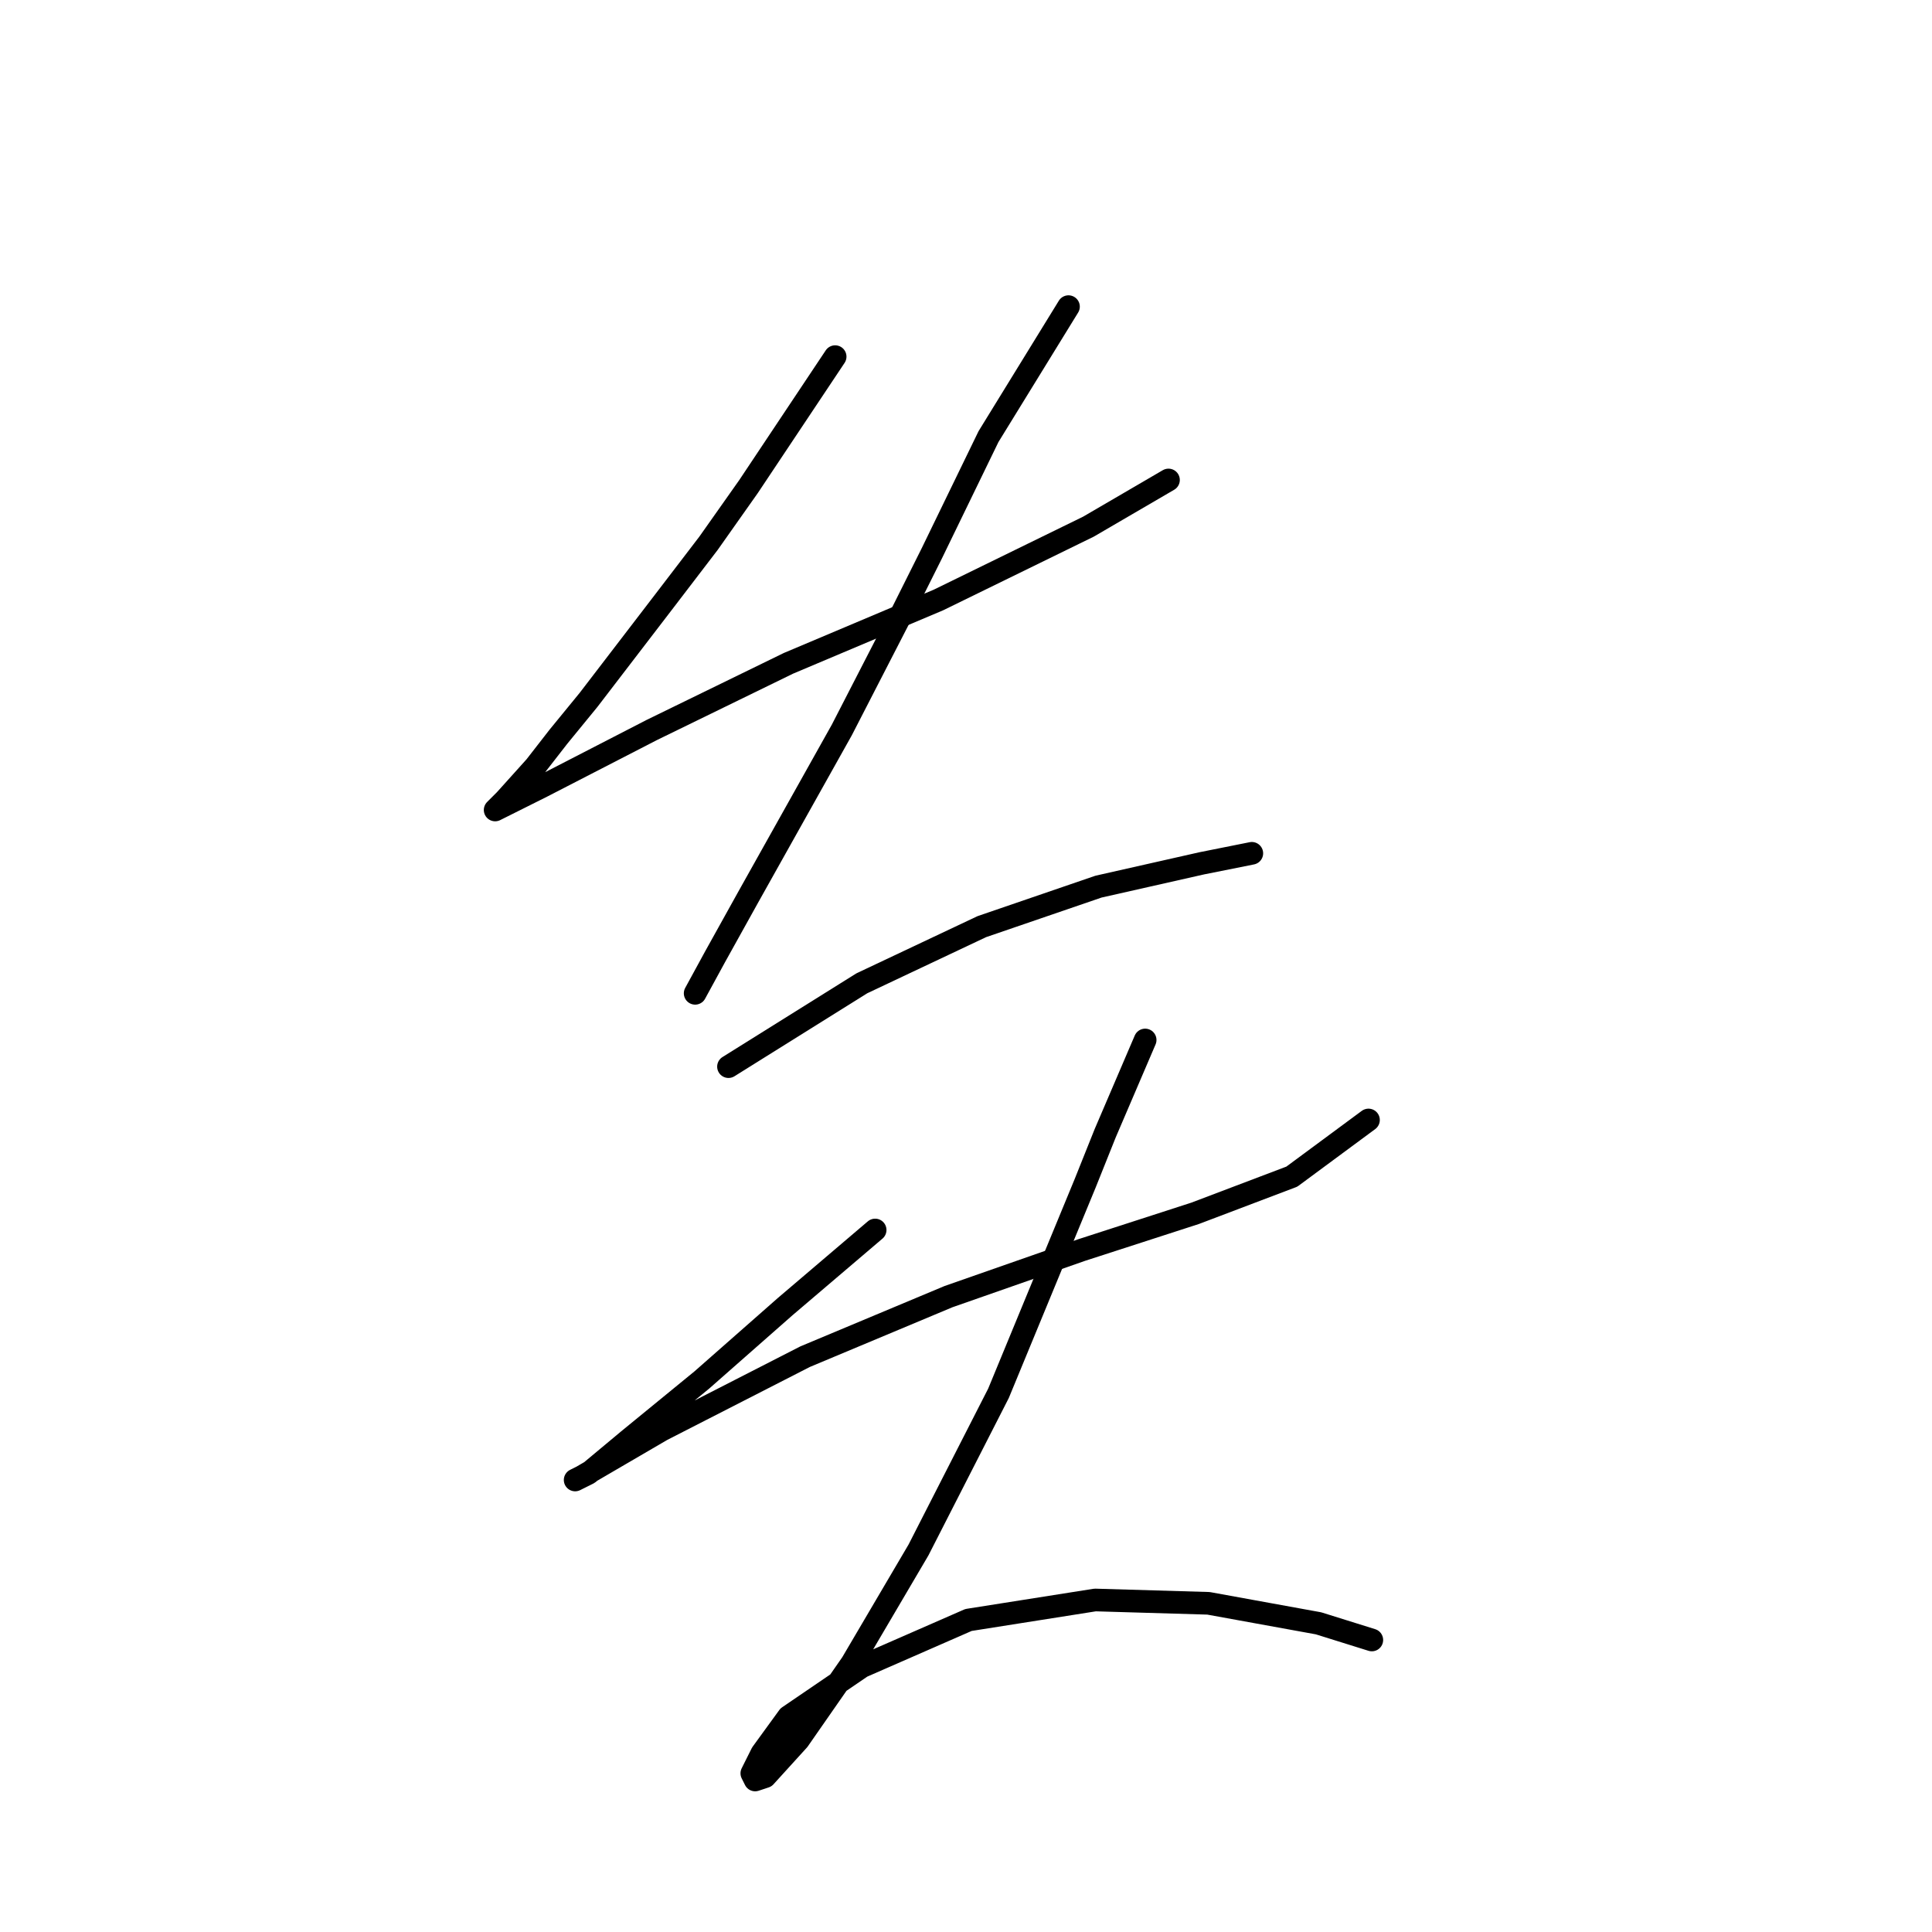 <?xml version="1.0" standalone="no"?>
    <svg width="256" height="256" xmlns="http://www.w3.org/2000/svg" version="1.1">
    <polyline stroke="black" stroke-width="3" stroke-linecap="round" fill="transparent" stroke-linejoin="round" points="110.662 47.256 99.178 64.482 93.878 71.991 88.136 79.499 77.977 92.75 74.002 97.609 70.91 101.584 66.935 106.001 65.609 107.326 71.793 104.234 86.369 96.725 104.478 87.891 124.354 79.499 144.23 69.782 154.831 63.599 154.831 63.599 " />
        <polyline stroke="black" stroke-width="3" stroke-linecap="round" fill="transparent" stroke-linejoin="round" points="141.58 40.631 130.979 57.857 123.471 73.316 119.496 81.266 111.545 96.725 99.178 118.81 94.761 126.76 92.111 131.619 92.111 131.619 " />
        <polyline stroke="black" stroke-width="3" stroke-linecap="round" fill="transparent" stroke-linejoin="round" points="96.528 141.336 114.195 130.294 130.096 122.785 145.555 117.485 159.248 114.393 165.873 113.068 165.873 113.068 " />
        <polyline stroke="black" stroke-width="3" stroke-linecap="round" fill="transparent" stroke-linejoin="round" points="115.962 162.979 104.036 173.137 92.994 182.855 83.277 190.805 77.977 195.222 76.21 196.105 77.093 195.664 87.694 189.48 106.687 179.763 125.679 171.812 143.347 165.629 158.364 160.77 171.173 155.912 181.332 148.403 181.332 148.403 " />
        <polyline stroke="black" stroke-width="3" stroke-linecap="round" fill="transparent" stroke-linejoin="round" points="151.739 137.802 146.439 150.17 143.788 156.795 132.305 184.621 121.704 205.381 112.87 220.398 105.803 230.557 101.386 235.416 100.061 235.857 99.62 234.974 100.945 232.324 104.478 227.465 114.195 220.84 128.329 214.656 145.113 212.006 160.131 212.448 174.707 215.098 181.774 217.306 181.774 217.306 " />
        </svg>